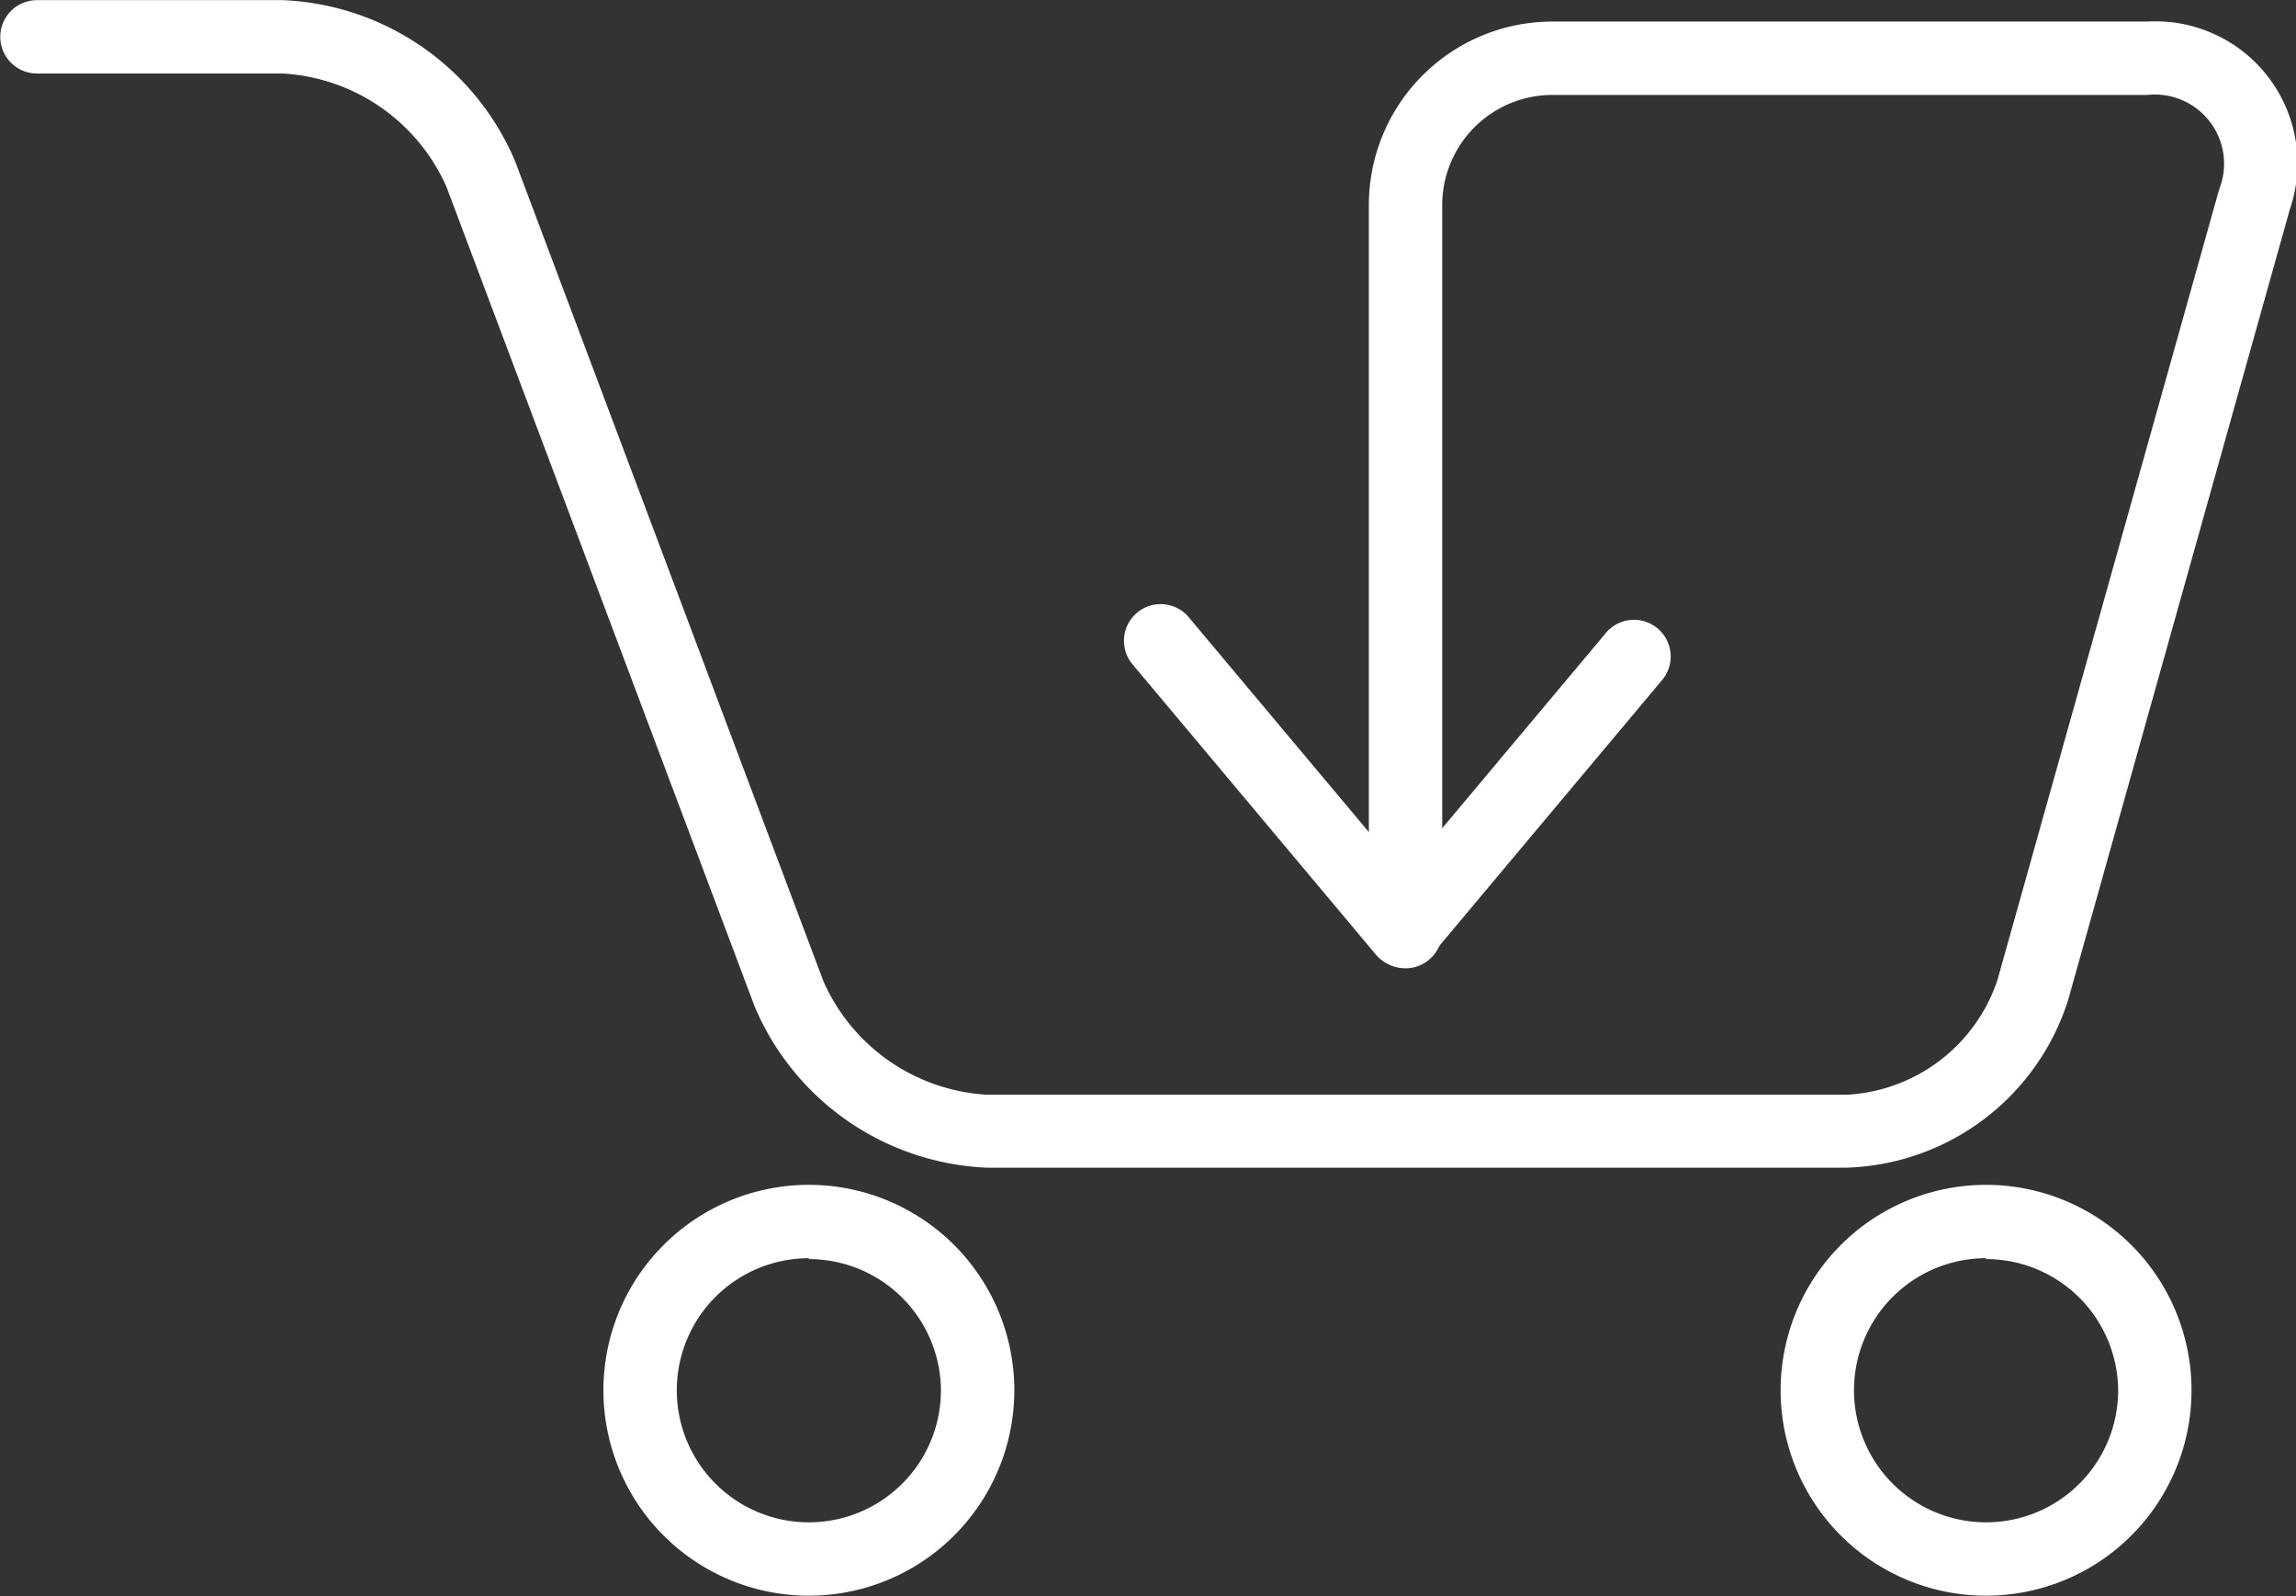 <svg id="Isolation_Mode" data-name="Isolation Mode" xmlns="http://www.w3.org/2000/svg" viewBox="0 0 156.46 108.77"><rect x="0" y="0" width="156.46" height="108.77" fill="#333333" stroke="none"/><defs><style>.cls-1{fill:#fff;}</style></defs><title>cart-33x23</title><path class="cls-1" d="M2483.38,5069.83h-58.53a18,18,0,0,1-15.86-11L2388,5003a13,13,0,0,0-11.18-7.74h-16.73a2.5,2.5,0,0,1,0-5h16.73a18,18,0,0,1,15.86,11l21,55.86a13,13,0,0,0,11.18,7.74h58.53a11.47,11.47,0,0,0,10.29-7.8l15.11-53.89a4.72,4.72,0,0,0-4.89-6.45h-40.55a7.51,7.51,0,0,0-7.5,7.5v49.52a2.5,2.5,0,0,1-5,0v-49.52a12.51,12.51,0,0,1,12.5-12.5h40.55a9.68,9.68,0,0,1,9.71,12.8l-15.11,53.89A16.37,16.37,0,0,1,2483.38,5069.83Z" transform="translate(-2357.57 -4990.25)"/><path class="cls-1" d="M2453.25,5056.2a2.5,2.5,0,0,1-1.92-.89l-16.53-19.72a2.5,2.5,0,1,1,3.83-3.21l14.61,17.43,13.71-16.36a2.5,2.5,0,1,1,3.83,3.21l-15.62,18.64A2.5,2.5,0,0,1,2453.25,5056.2Z" transform="translate(-2357.57 -4990.25)"/><path class="cls-1" d="M2412.69,5099a14,14,0,1,1,14-14A14,14,0,0,1,2412.69,5099Zm0-23a9,9,0,1,0,9,9A9,9,0,0,0,2412.69,5076.06Z" transform="translate(-2357.57 -4990.25)"/><path class="cls-1" d="M2492.91,5099a14,14,0,1,1,14-14A14,14,0,0,1,2492.91,5099Zm0-23a9,9,0,1,0,9,9A9,9,0,0,0,2492.91,5076.06Z" transform="translate(-2357.57 -4990.25)"/></svg>
